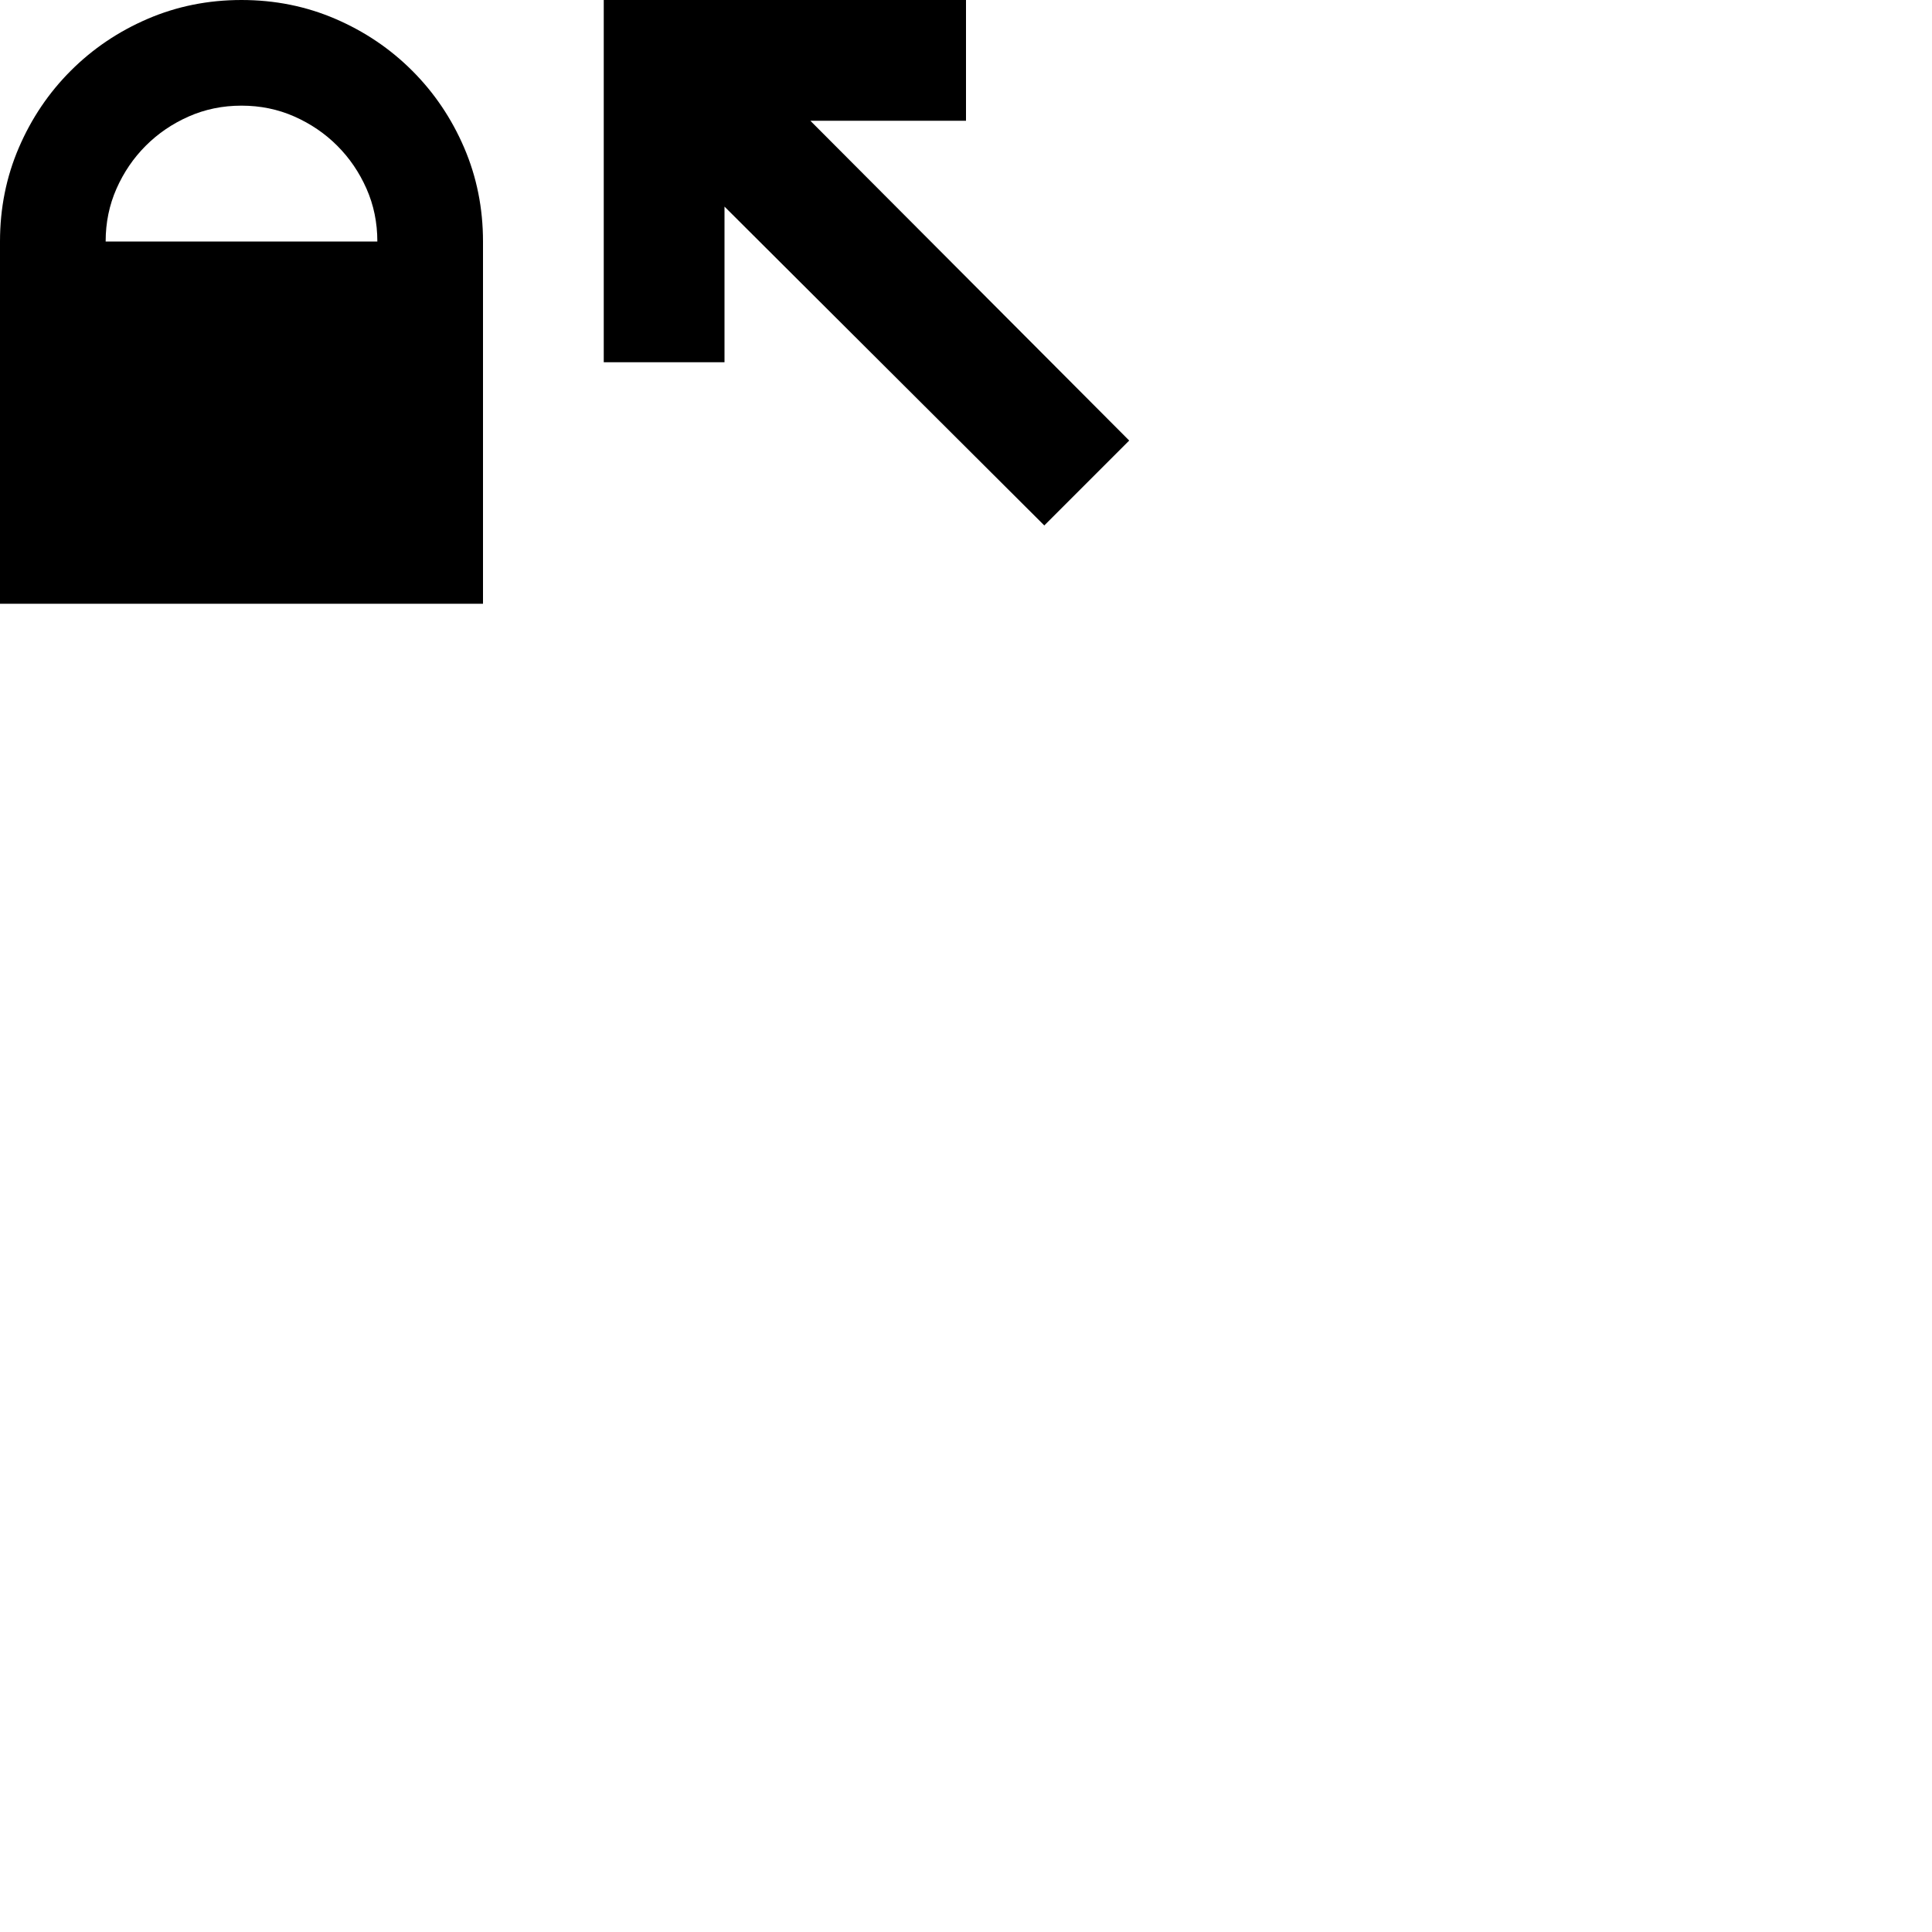 <svg xmlns="http://www.w3.org/2000/svg" viewBox="0 0 2048 2048" height="1em" width="1em">
  <path d="M1107 557 768 219v165H640V0h384v128H859l338 339zM256 0q53 0 99.5 20T437 75t55 81.5 20 99.5v384H0V256q0-53 20-99.5T75 75t81.5-55T256 0zm144 256q0-30-11.5-56t-31-45.5-45.5-31-56-11.5-56 11.5-45.5 31-31 45.5-11.5 56h288z"/>
</svg>
